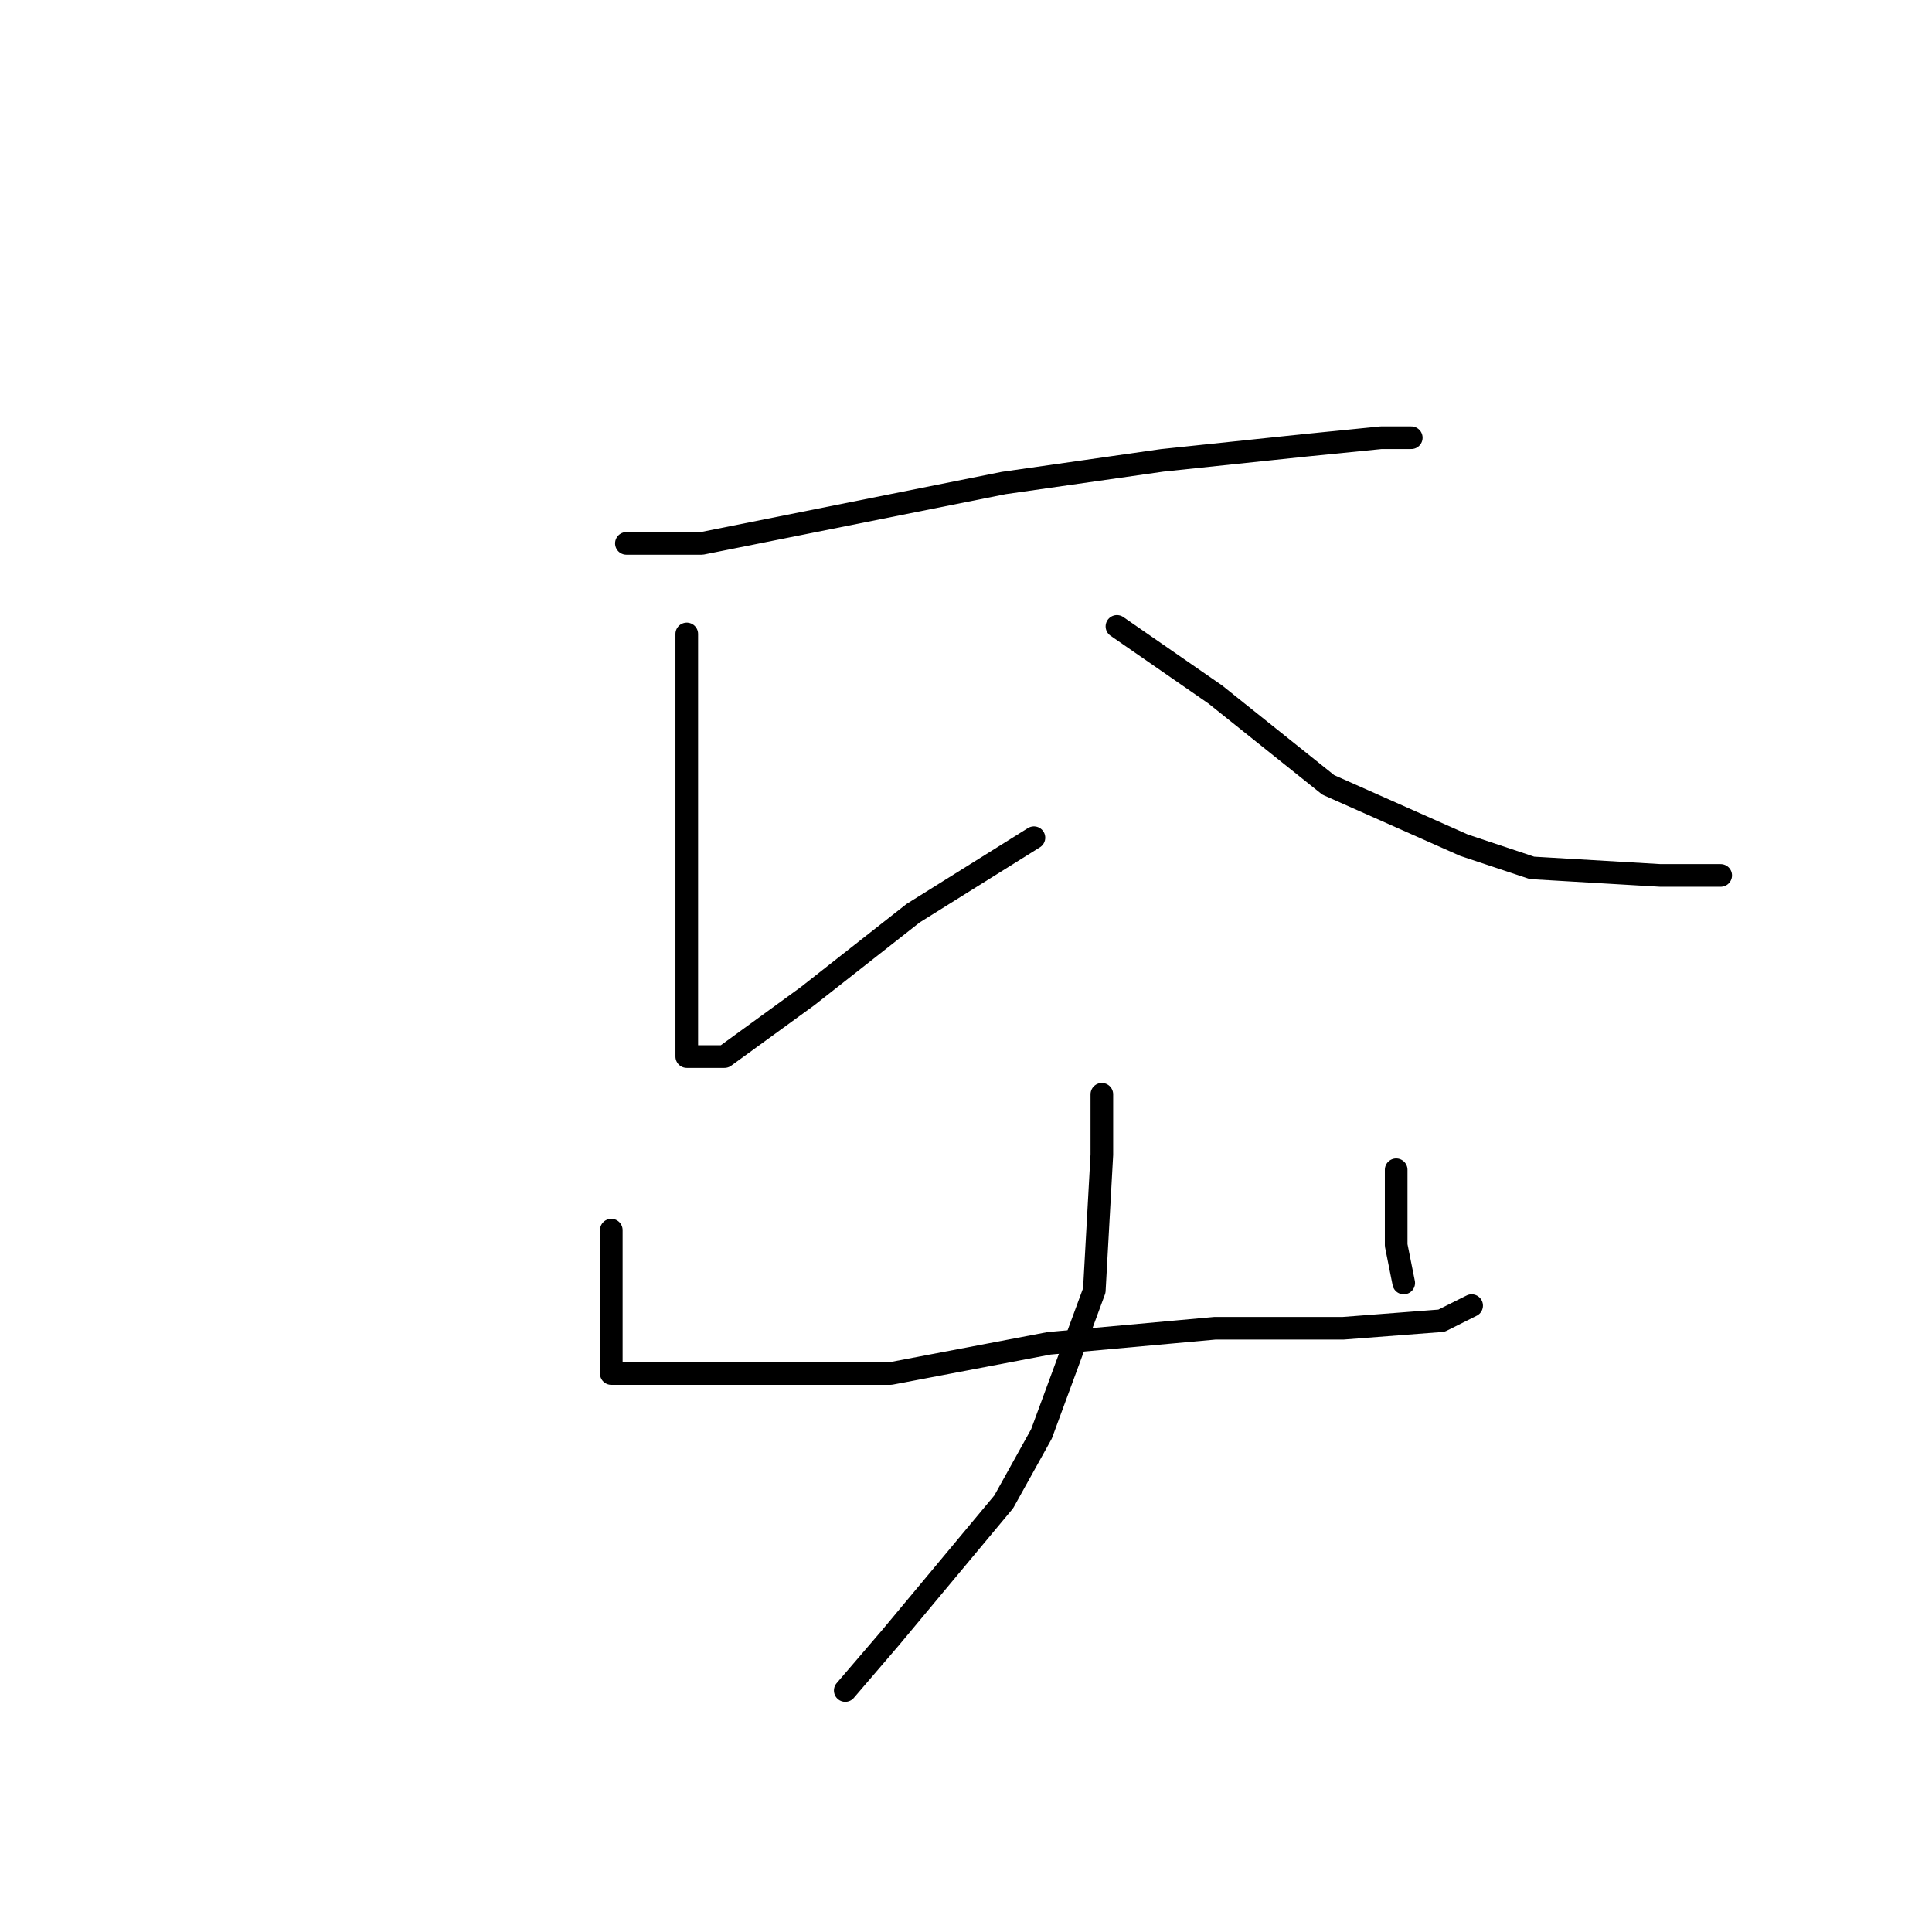 <?xml version="1.0" standalone="no"?>
    <svg width="256" height="256" xmlns="http://www.w3.org/2000/svg" version="1.1">
    <polyline stroke="black" stroke-width="3" stroke-linecap="round" fill="transparent" stroke-linejoin="round" points="83 72 93 72 113 68 133 64 154 61 173 59 183 58 187 58 187 58 " />
        <polyline stroke="black" stroke-width="3" stroke-linecap="round" fill="transparent" stroke-linejoin="round" points="91 84 91 94 91 104 91 121 91 135 91 137 91 140 96 140 107 132 121 121 137 111 137 111 " />
        <polyline stroke="black" stroke-width="3" stroke-linecap="round" fill="transparent" stroke-linejoin="round" points="148 83 161 92 176 104 194 112 203 115 220 116 228 116 228 116 " />
        <polyline stroke="black" stroke-width="3" stroke-linecap="round" fill="transparent" stroke-linejoin="round" points="81 163 81 169 81 173 81 179 81 182 98 182 118 182 139 178 161 176 178 176 191 175 195 173 195 173 " />
        <polyline stroke="black" stroke-width="3" stroke-linecap="round" fill="transparent" stroke-linejoin="round" points="185 155 185 165 186 170 186 170 " />
        <polyline stroke="black" stroke-width="3" stroke-linecap="round" fill="transparent" stroke-linejoin="round" points="146 145 146 153 145 171 138 190 133 199 118 217 112 224 112 224 " />
        </svg>